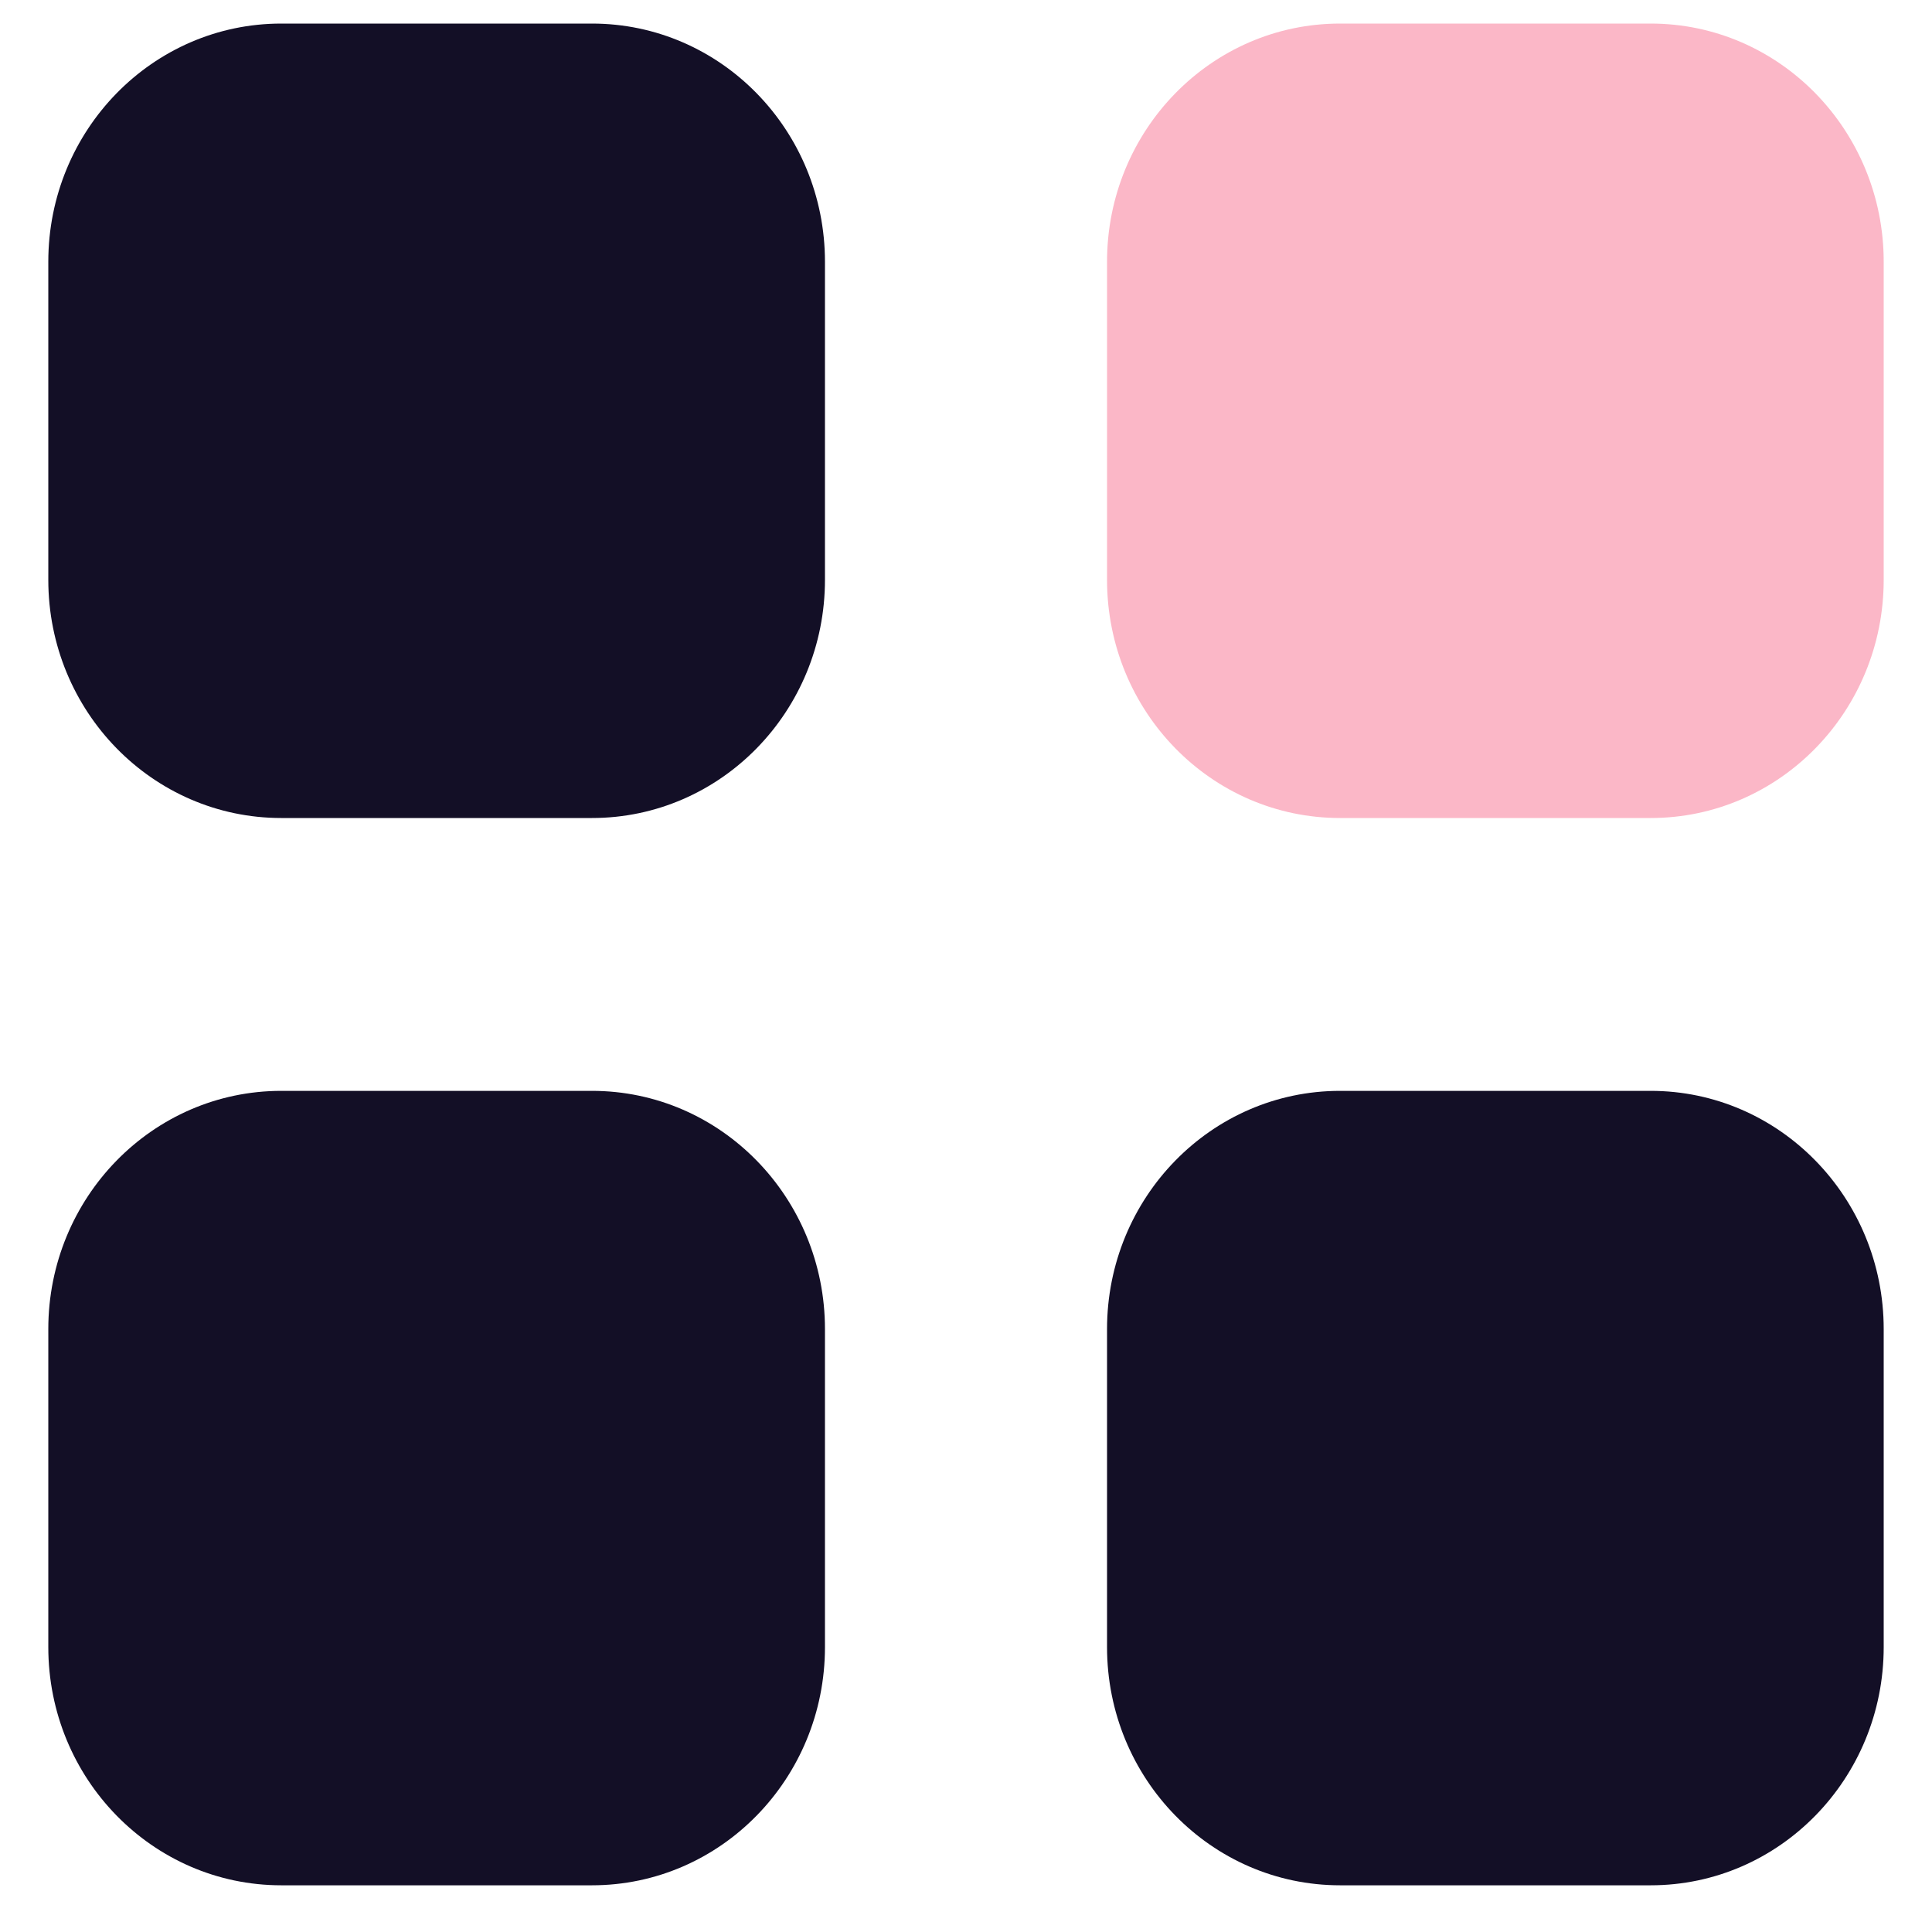 <svg width="35" height="35" viewBox="0 0 35 35" fill="none" xmlns="http://www.w3.org/2000/svg">
<path opacity="0.4" d="M24.276 0.427H29.905C32.236 0.427 34.125 2.36 34.125 4.744V10.502C34.125 12.887 32.236 14.819 29.905 14.819H24.276C21.944 14.819 20.055 12.887 20.055 10.502V4.744C20.055 2.36 21.944 0.427 24.276 0.427Z" fill="#F64B73"/>
<path fill-rule="evenodd" clip-rule="evenodd" d="M5.095 0.427H10.725C13.056 0.427 14.945 2.36 14.945 4.744V10.502C14.945 12.887 13.056 14.819 10.725 14.819H5.095C2.764 14.819 0.875 12.887 0.875 10.502V4.744C0.875 2.36 2.764 0.427 5.095 0.427ZM5.095 19.762H10.725C13.056 19.762 14.945 21.695 14.945 24.079V29.837C14.945 32.221 13.056 34.154 10.725 34.154H5.095C2.764 34.154 0.875 32.221 0.875 29.837V24.079C0.875 21.695 2.764 19.762 5.095 19.762ZM29.905 19.762H24.276C21.944 19.762 20.055 21.695 20.055 24.079V29.837C20.055 32.221 21.944 34.154 24.276 34.154H29.905C32.236 34.154 34.125 32.221 34.125 29.837V24.079C34.125 21.695 32.236 19.762 29.905 19.762Z" fill="#130F26"/>
</svg>

